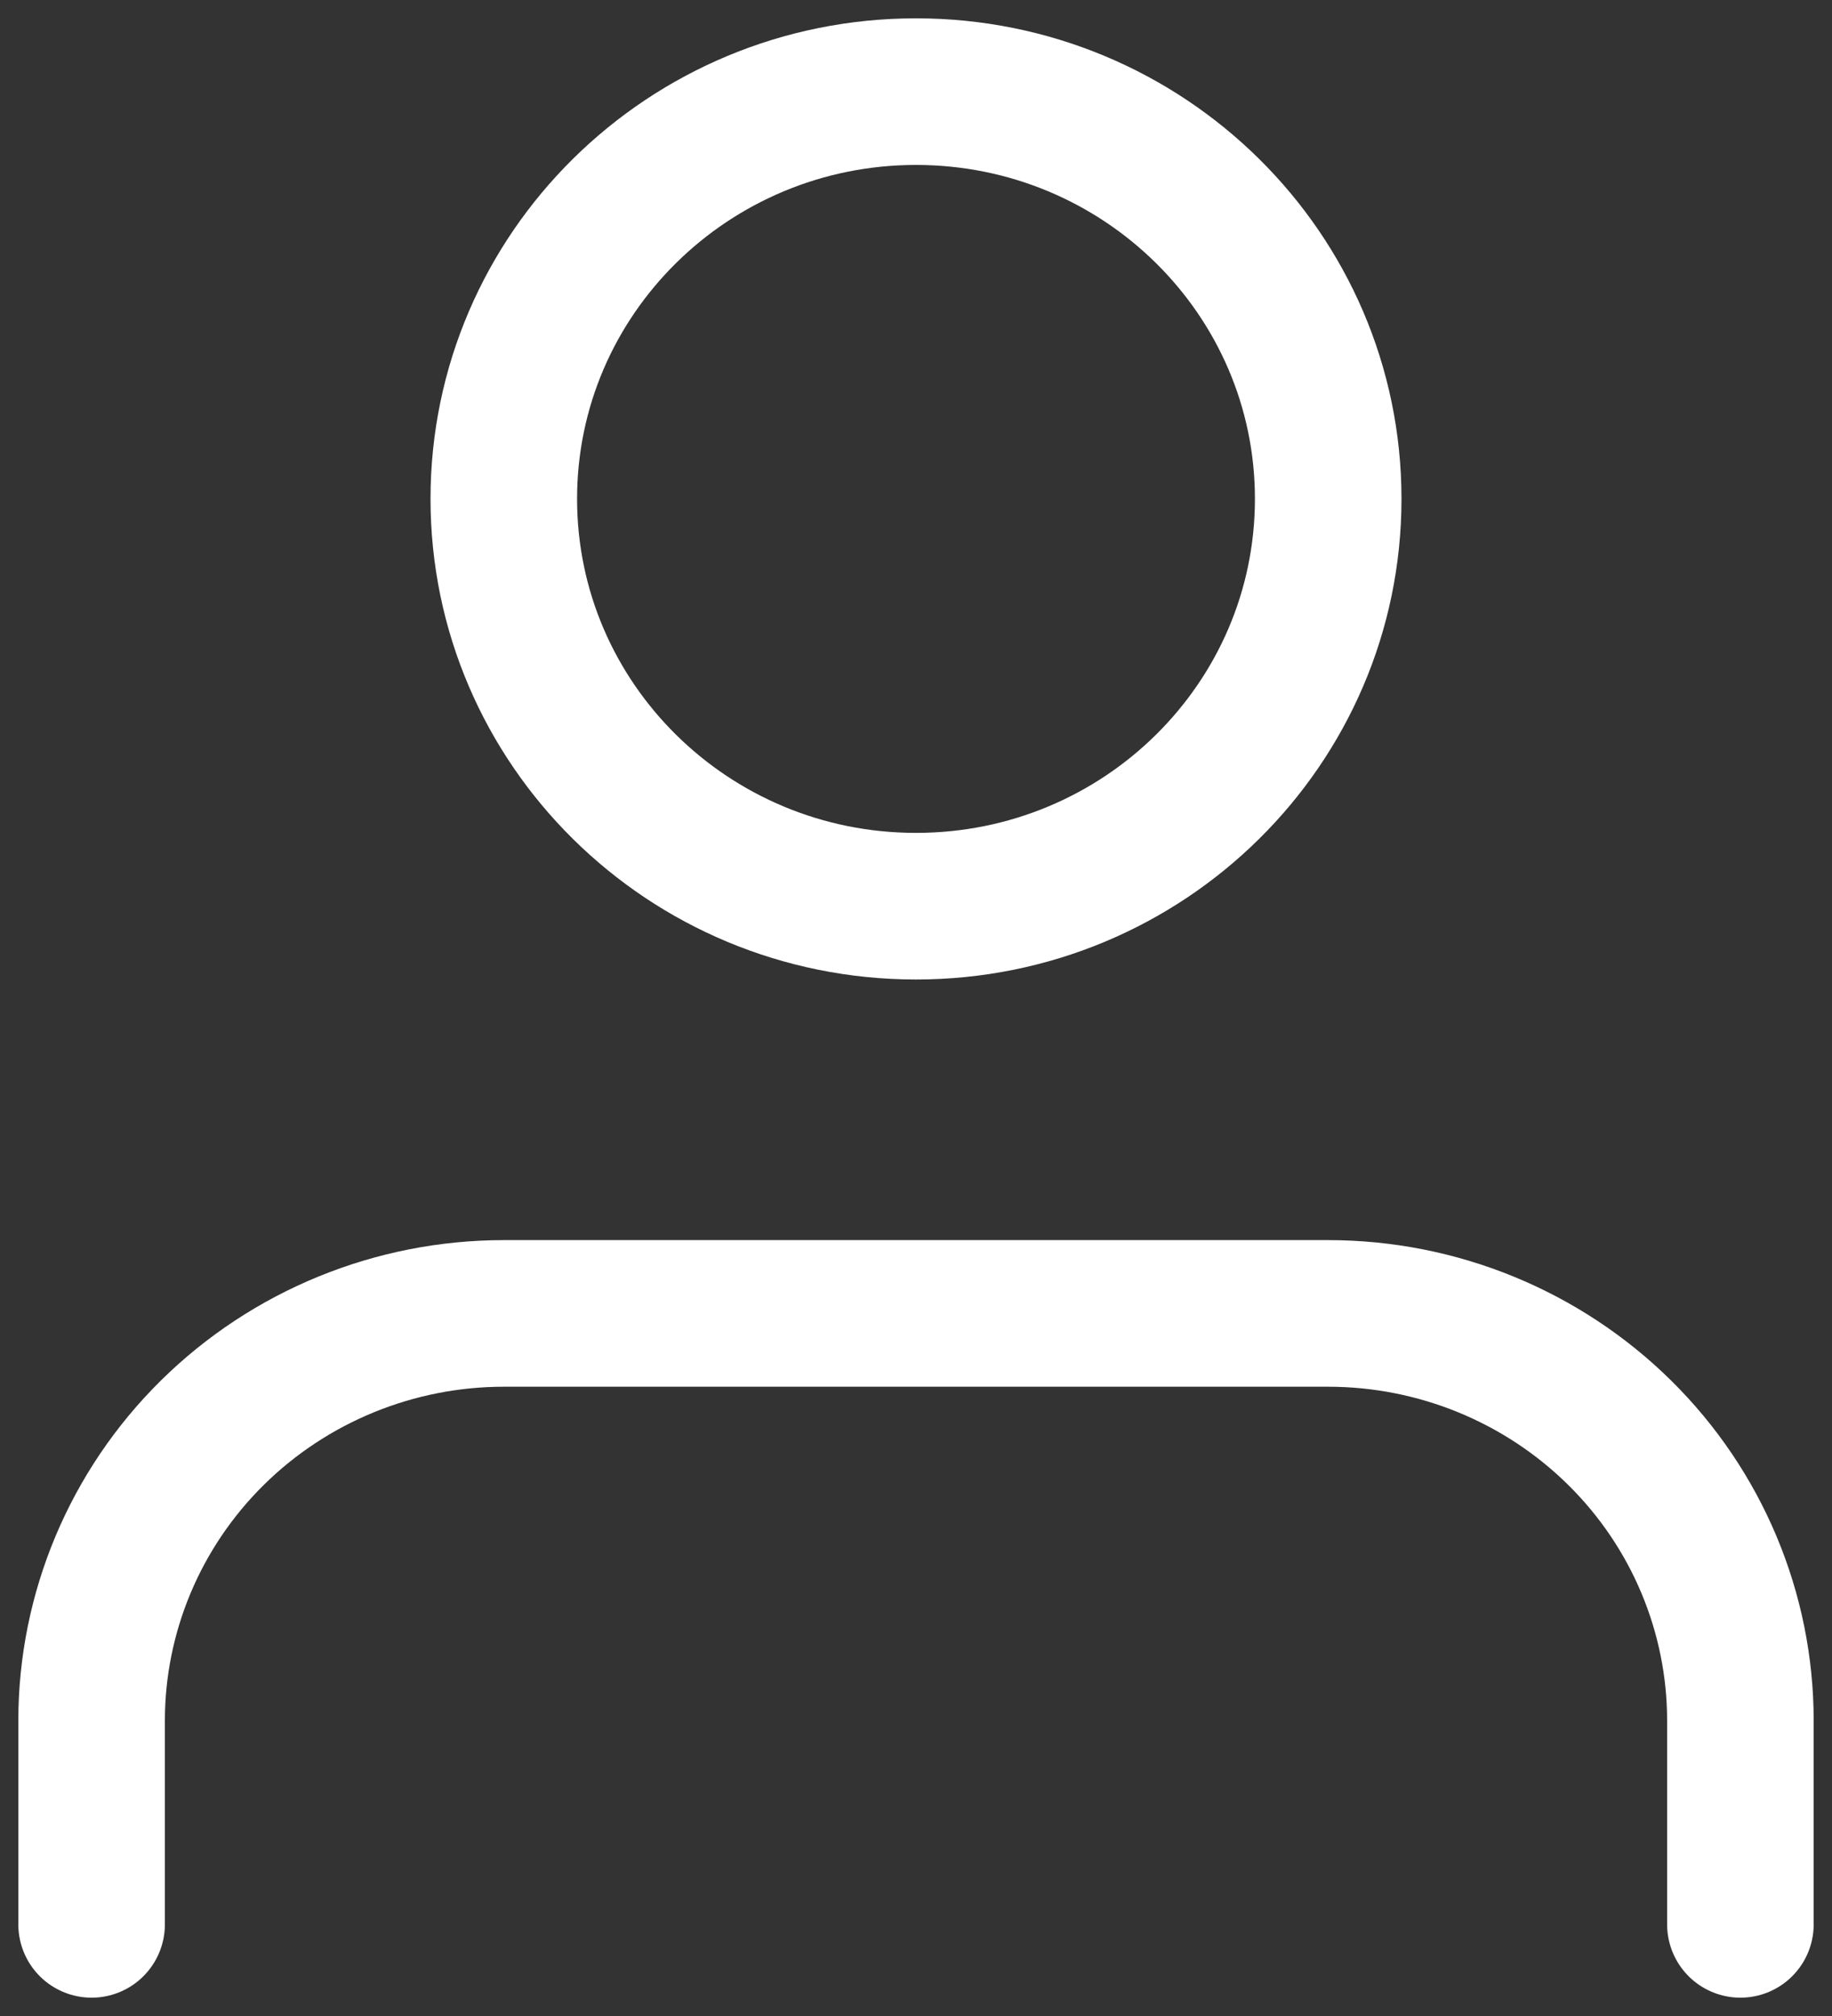<svg width="20" height="22" viewBox="0 0 20 22" fill="none" xmlns="http://www.w3.org/2000/svg">
<rect x="0" y="0" width="20" height="22" fill="#333333" stroke="none"/>
<path d="M19 21V18.778C19 17.599 18.526 16.468 17.682 15.635C16.838 14.802 15.694 14.333 14.5 14.333H5.5C4.307 14.333 3.162 14.802 2.318 15.635C1.474 16.468 1 17.599 1 18.778V21" stroke="#fff" stroke-width="1.6" stroke-linecap="round" stroke-linejoin="round"/>
<path d="M10 9.889C12.485 9.889 14.5 7.899 14.5 5.444C14.5 2.99 12.485 1 10 1C7.515 1 5.5 2.99 5.5 5.444C5.5 7.899 7.515 9.889 10 9.889Z" stroke="#fff" stroke-width="1.6" stroke-linecap="round" stroke-linejoin="round"/>
</svg>
